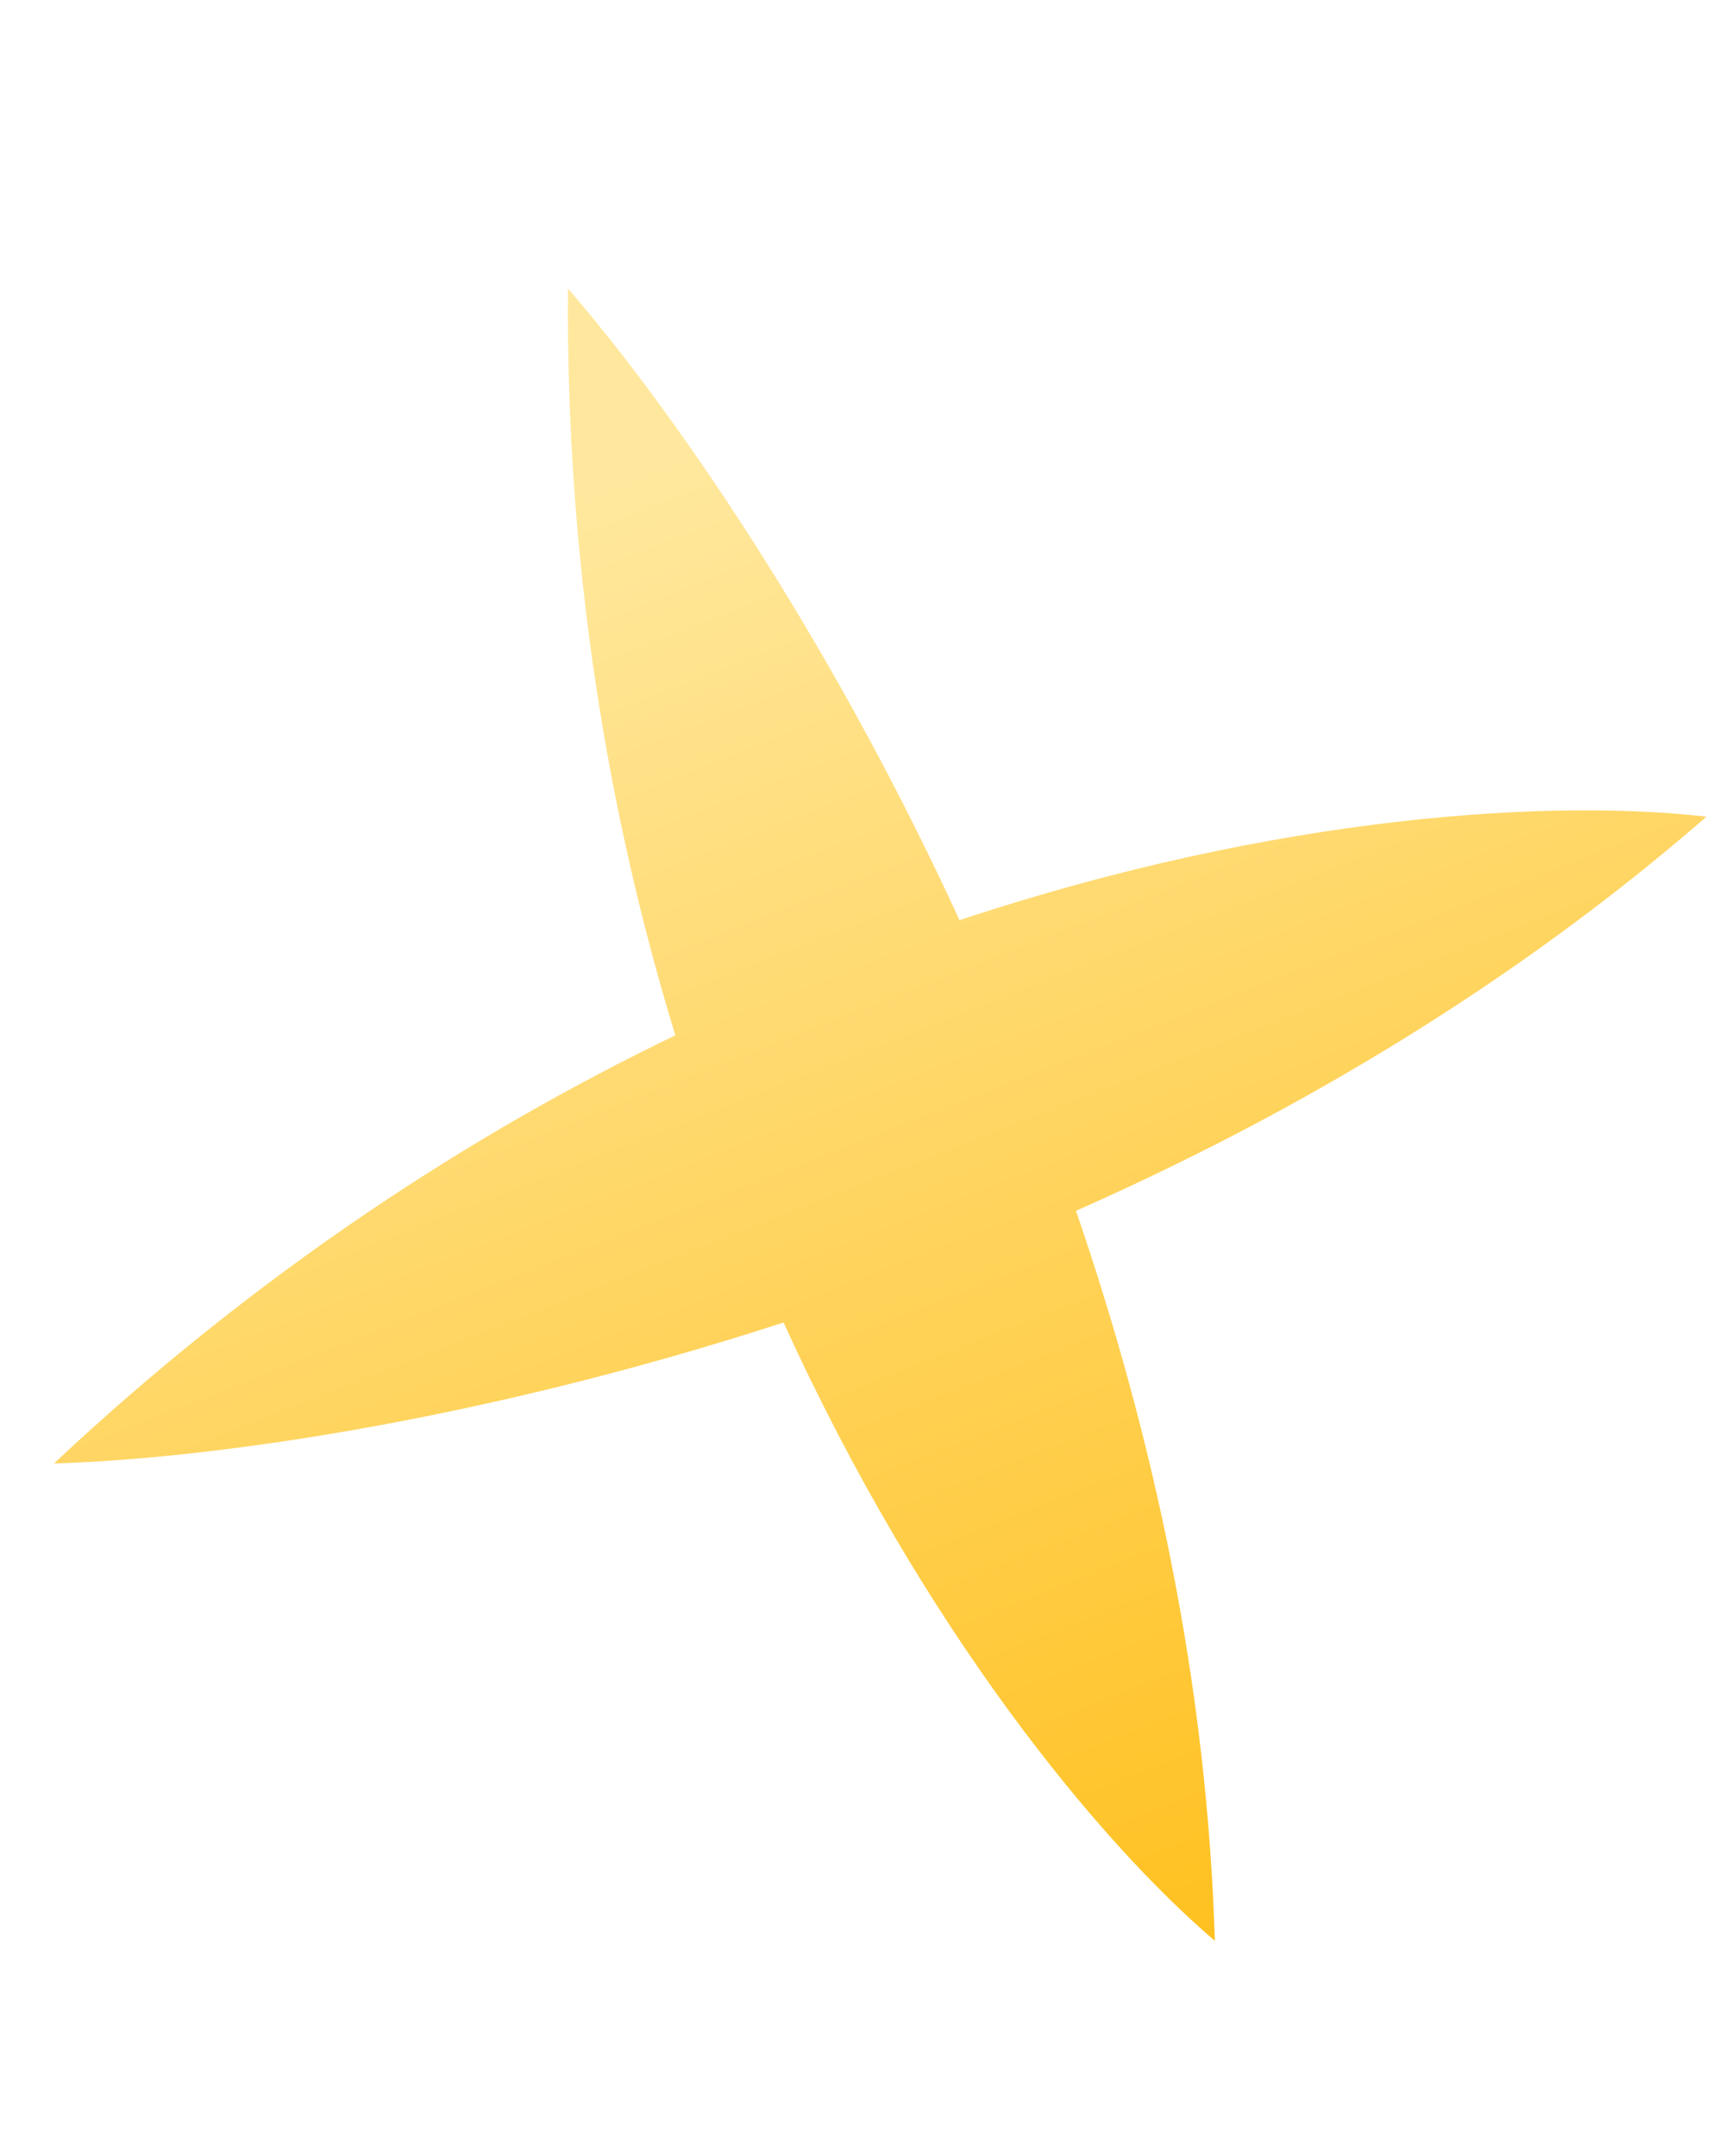 <svg width="4" height="5" viewBox="0 0 4 5" fill="none" xmlns="http://www.w3.org/2000/svg">
<path fill-rule="evenodd" clip-rule="evenodd" d="M2.225 2.134C1.917 1.464 1.555 0.944 1.317 0.669C1.312 1.316 1.412 1.897 1.566 2.401C1.091 2.63 0.597 2.951 0.125 3.394C0.489 3.383 1.116 3.295 1.817 3.067C2.141 3.78 2.549 4.272 2.817 4.501C2.799 3.901 2.673 3.326 2.495 2.808C2.997 2.586 3.504 2.288 3.957 1.894C3.607 1.853 2.968 1.887 2.225 2.134Z" fill="url(#paint0_linear_643_2834)"/>
<defs>
<linearGradient id="paint0_linear_643_2834" x1="1.434" y1="1.094" x2="2.843" y2="4.692" gradientUnits="userSpaceOnUse">
<stop stop-color="#FFE89E"/>
<stop offset="1" stop-color="#FFBF1A"/>
</linearGradient>
</defs>
</svg>
